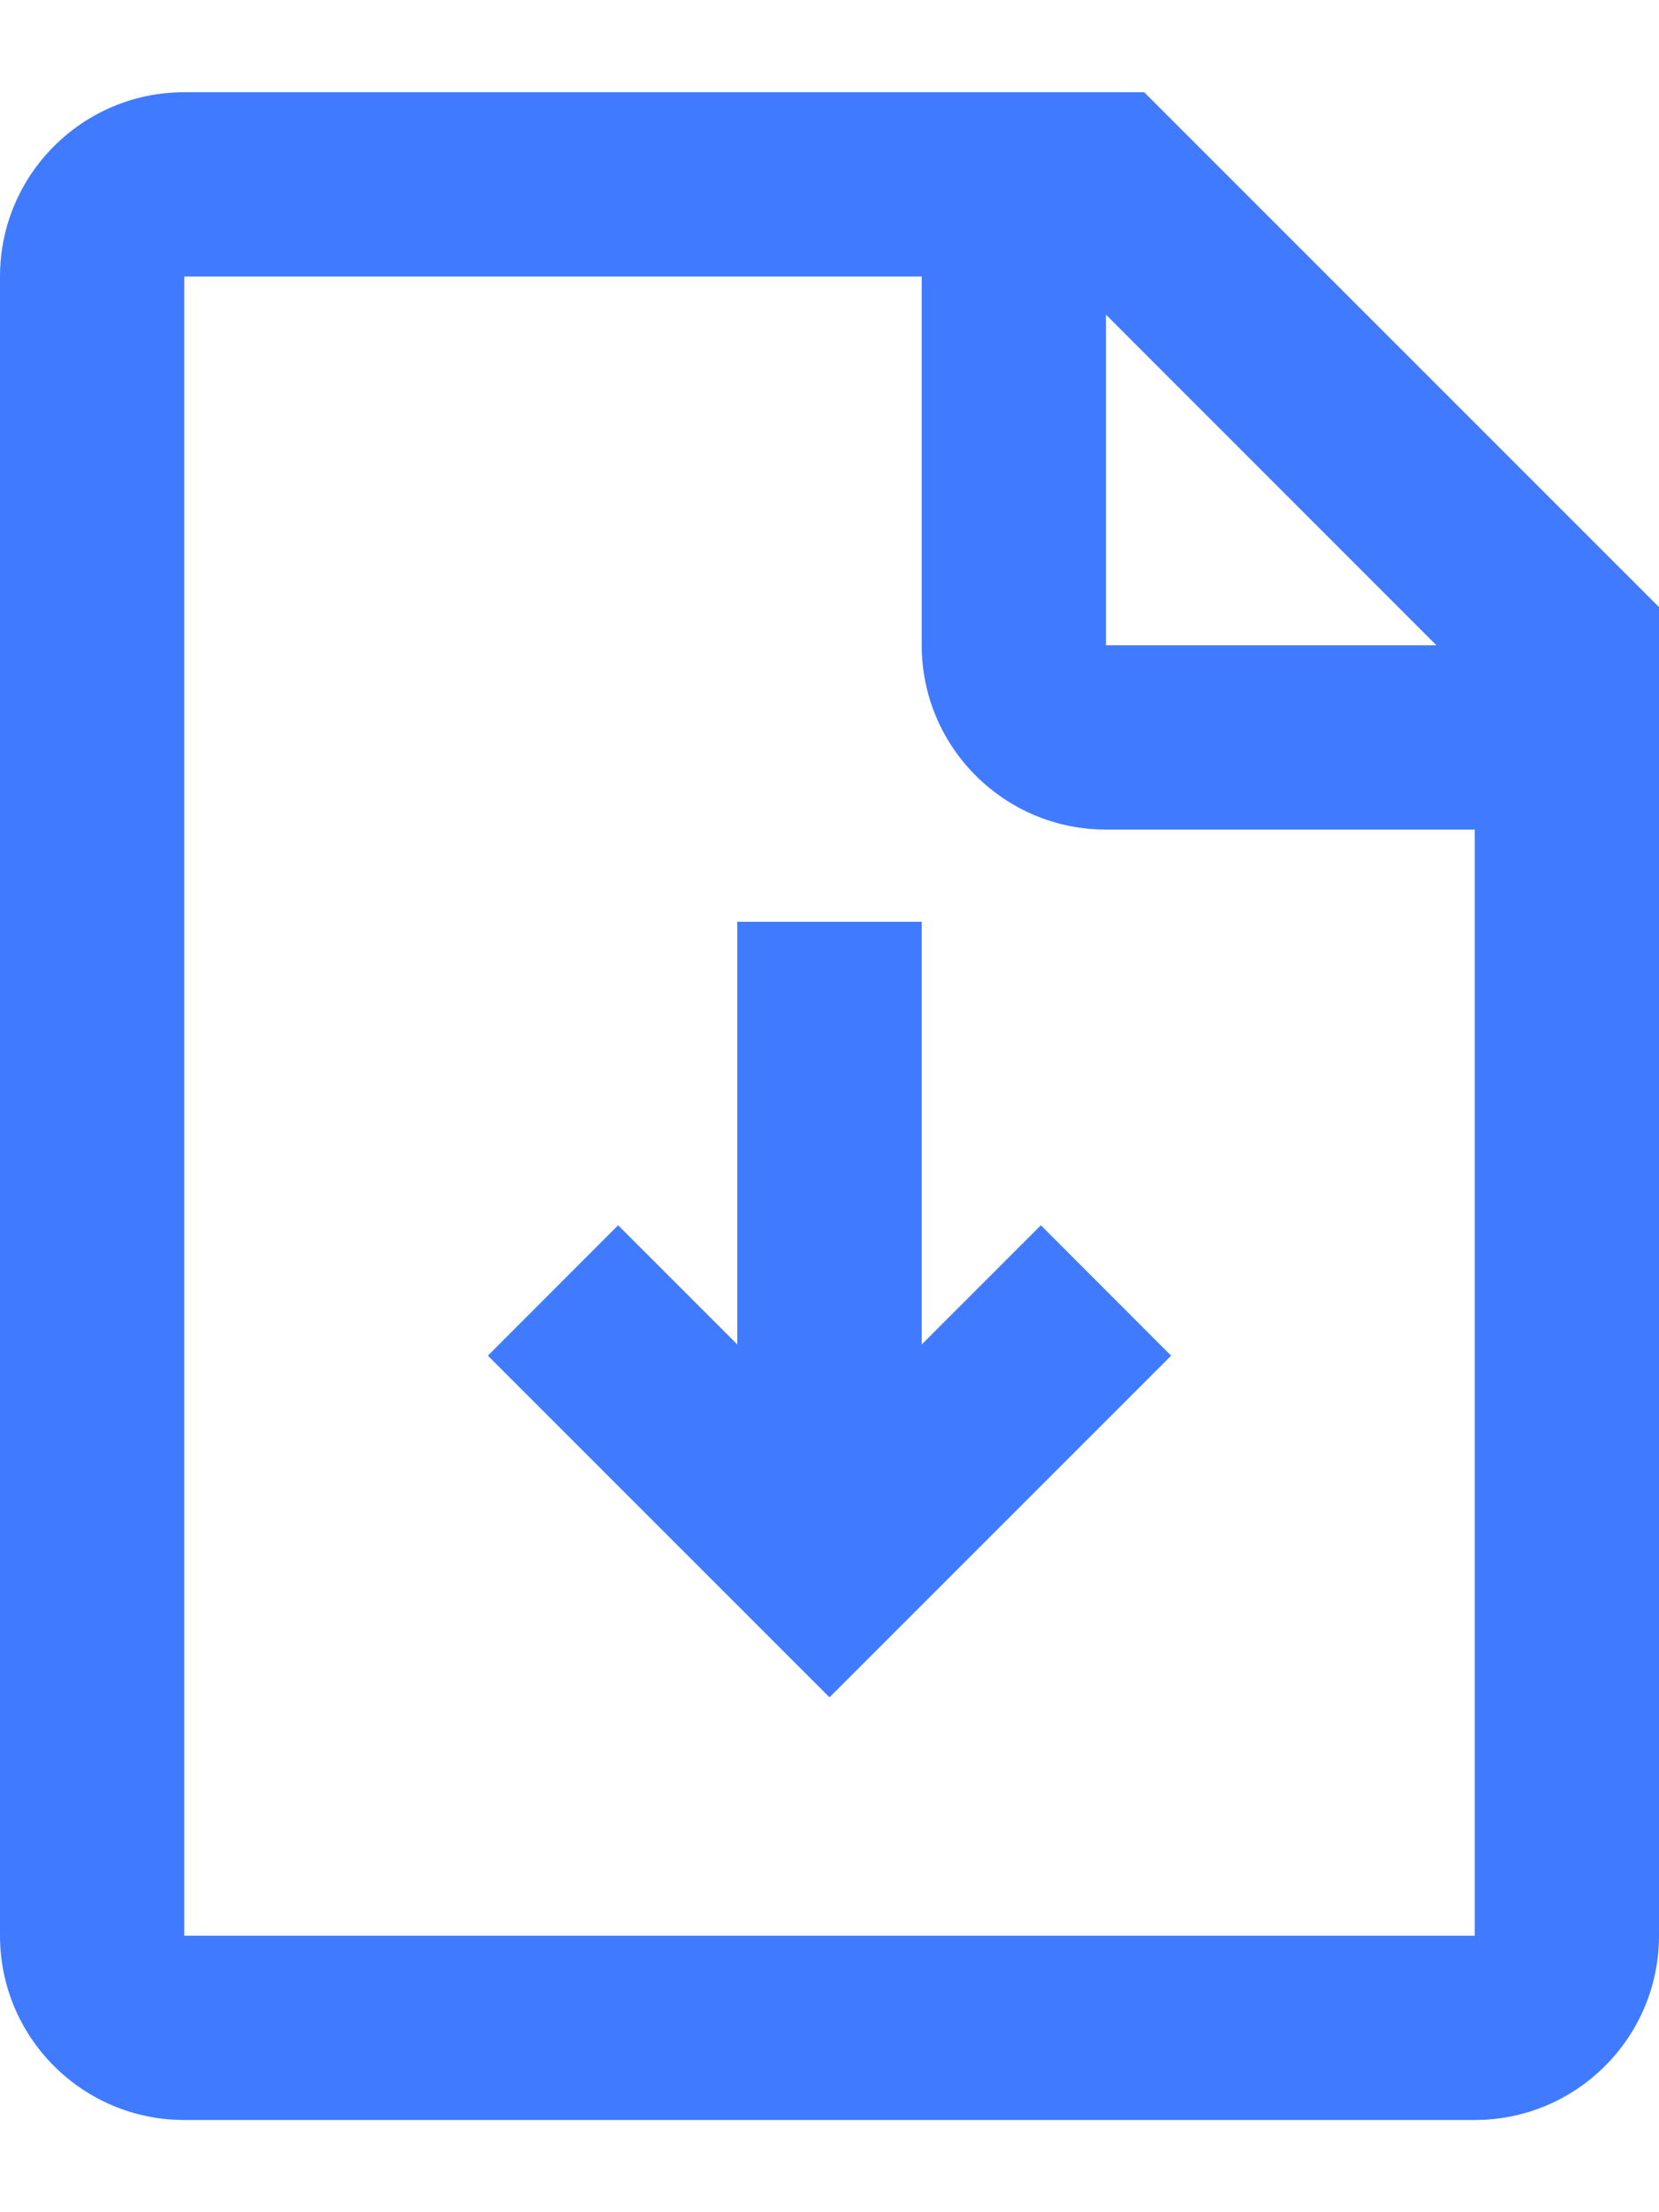 <svg width="12" height="16" viewBox="0 0 12 16" fill="none" xmlns="http://www.w3.org/2000/svg">
<path fill-rule="evenodd" clip-rule="evenodd" d="M8.276 0.667H1.333C0.597 0.667 0 1.264 0 2V14C0 14.736 0.597 15.333 1.333 15.333H10.667C11.403 15.333 12 14.736 12 14V4.391L8.276 0.667ZM1.333 2H6.667V4.667C6.667 5.403 7.264 6 8 6H10.667V14H1.333V2ZM8 4.667V2.276L10.39 4.667H8ZM5.333 6.667V9.724L4.471 8.862L3.529 9.805L6 12.276L8.471 9.805L7.529 8.862L6.667 9.724V6.667H5.333Z" fill="#407BFF"/>
</svg>
